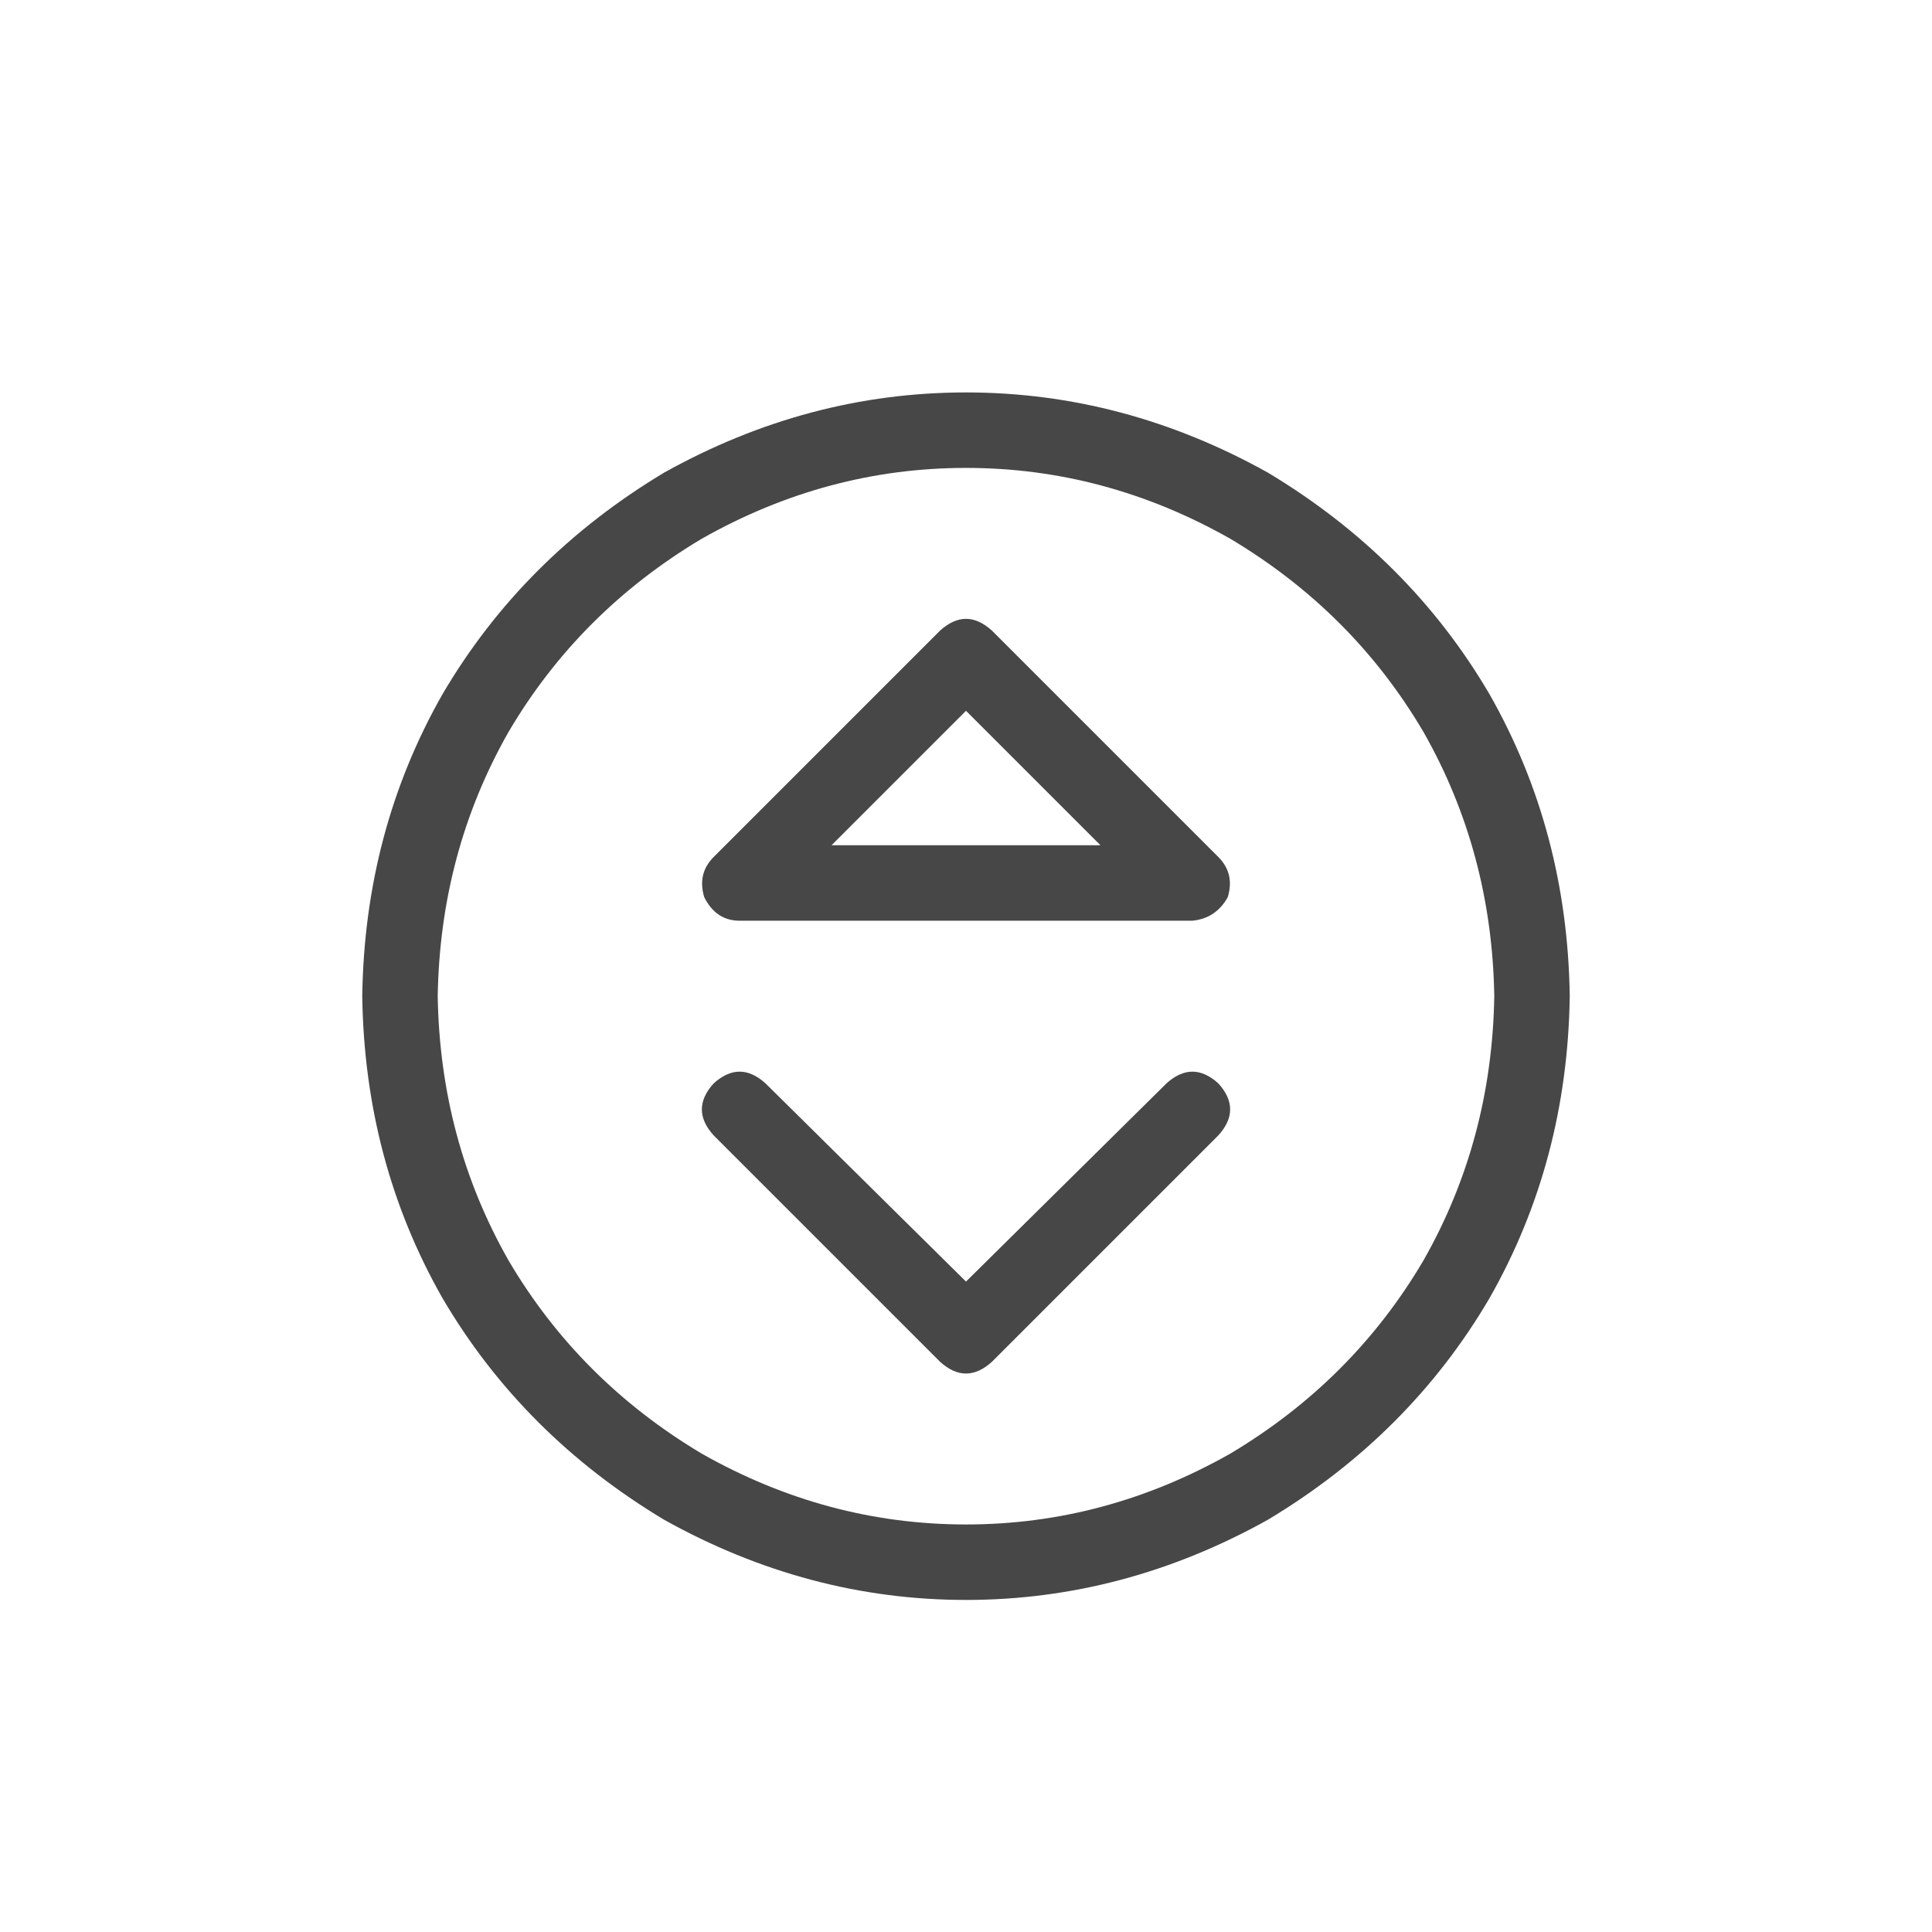 <svg width="32" height="32" viewBox="0 0 32 32" fill="none" xmlns="http://www.w3.org/2000/svg">
<g id="standalone / md / circle-sort-up-md / regular">
<path id="icon" d="M24.75 16.5C24.724 14.912 24.333 13.453 23.578 12.125C22.797 10.797 21.729 9.729 20.375 8.922C18.995 8.141 17.537 7.75 16 7.75C14.463 7.75 13.005 8.141 11.625 8.922C10.271 9.729 9.203 10.797 8.422 12.125C7.667 13.453 7.276 14.912 7.25 16.5C7.276 18.088 7.667 19.547 8.422 20.875C9.203 22.203 10.271 23.271 11.625 24.078C13.005 24.859 14.463 25.25 16 25.25C17.537 25.25 18.995 24.859 20.375 24.078C21.729 23.271 22.797 22.203 23.578 20.875C24.333 19.547 24.724 18.088 24.75 16.5ZM6 16.5C6.026 14.677 6.469 13.01 7.328 11.5C8.214 9.99 9.438 8.766 11 7.828C12.588 6.943 14.255 6.5 16 6.5C17.745 6.5 19.412 6.943 21 7.828C22.562 8.766 23.787 9.99 24.672 11.5C25.531 13.01 25.974 14.677 26 16.5C25.974 18.323 25.531 19.99 24.672 21.5C23.787 23.01 22.562 24.234 21 25.172C19.412 26.057 17.745 26.5 16 26.5C14.255 26.5 12.588 26.057 11 25.172C9.438 24.234 8.214 23.01 7.328 21.5C6.469 19.99 6.026 18.323 6 16.5ZM15.57 10.445C15.857 10.185 16.143 10.185 16.43 10.445L20.18 14.195C20.362 14.378 20.414 14.599 20.336 14.859C20.206 15.094 20.01 15.224 19.75 15.25H12.25C11.99 15.25 11.794 15.12 11.664 14.859C11.586 14.599 11.638 14.378 11.82 14.195L15.57 10.445ZM13.773 14H18.227L16 11.773L13.773 14ZM11.82 18.805C11.56 18.518 11.56 18.232 11.82 17.945C12.107 17.685 12.393 17.685 12.68 17.945L16 21.227L19.32 17.945C19.607 17.685 19.893 17.685 20.18 17.945C20.44 18.232 20.44 18.518 20.18 18.805L16.43 22.555C16.143 22.815 15.857 22.815 15.57 22.555L11.82 18.805Z" fill="black" fill-opacity="0.72"/>
</g>
</svg>
